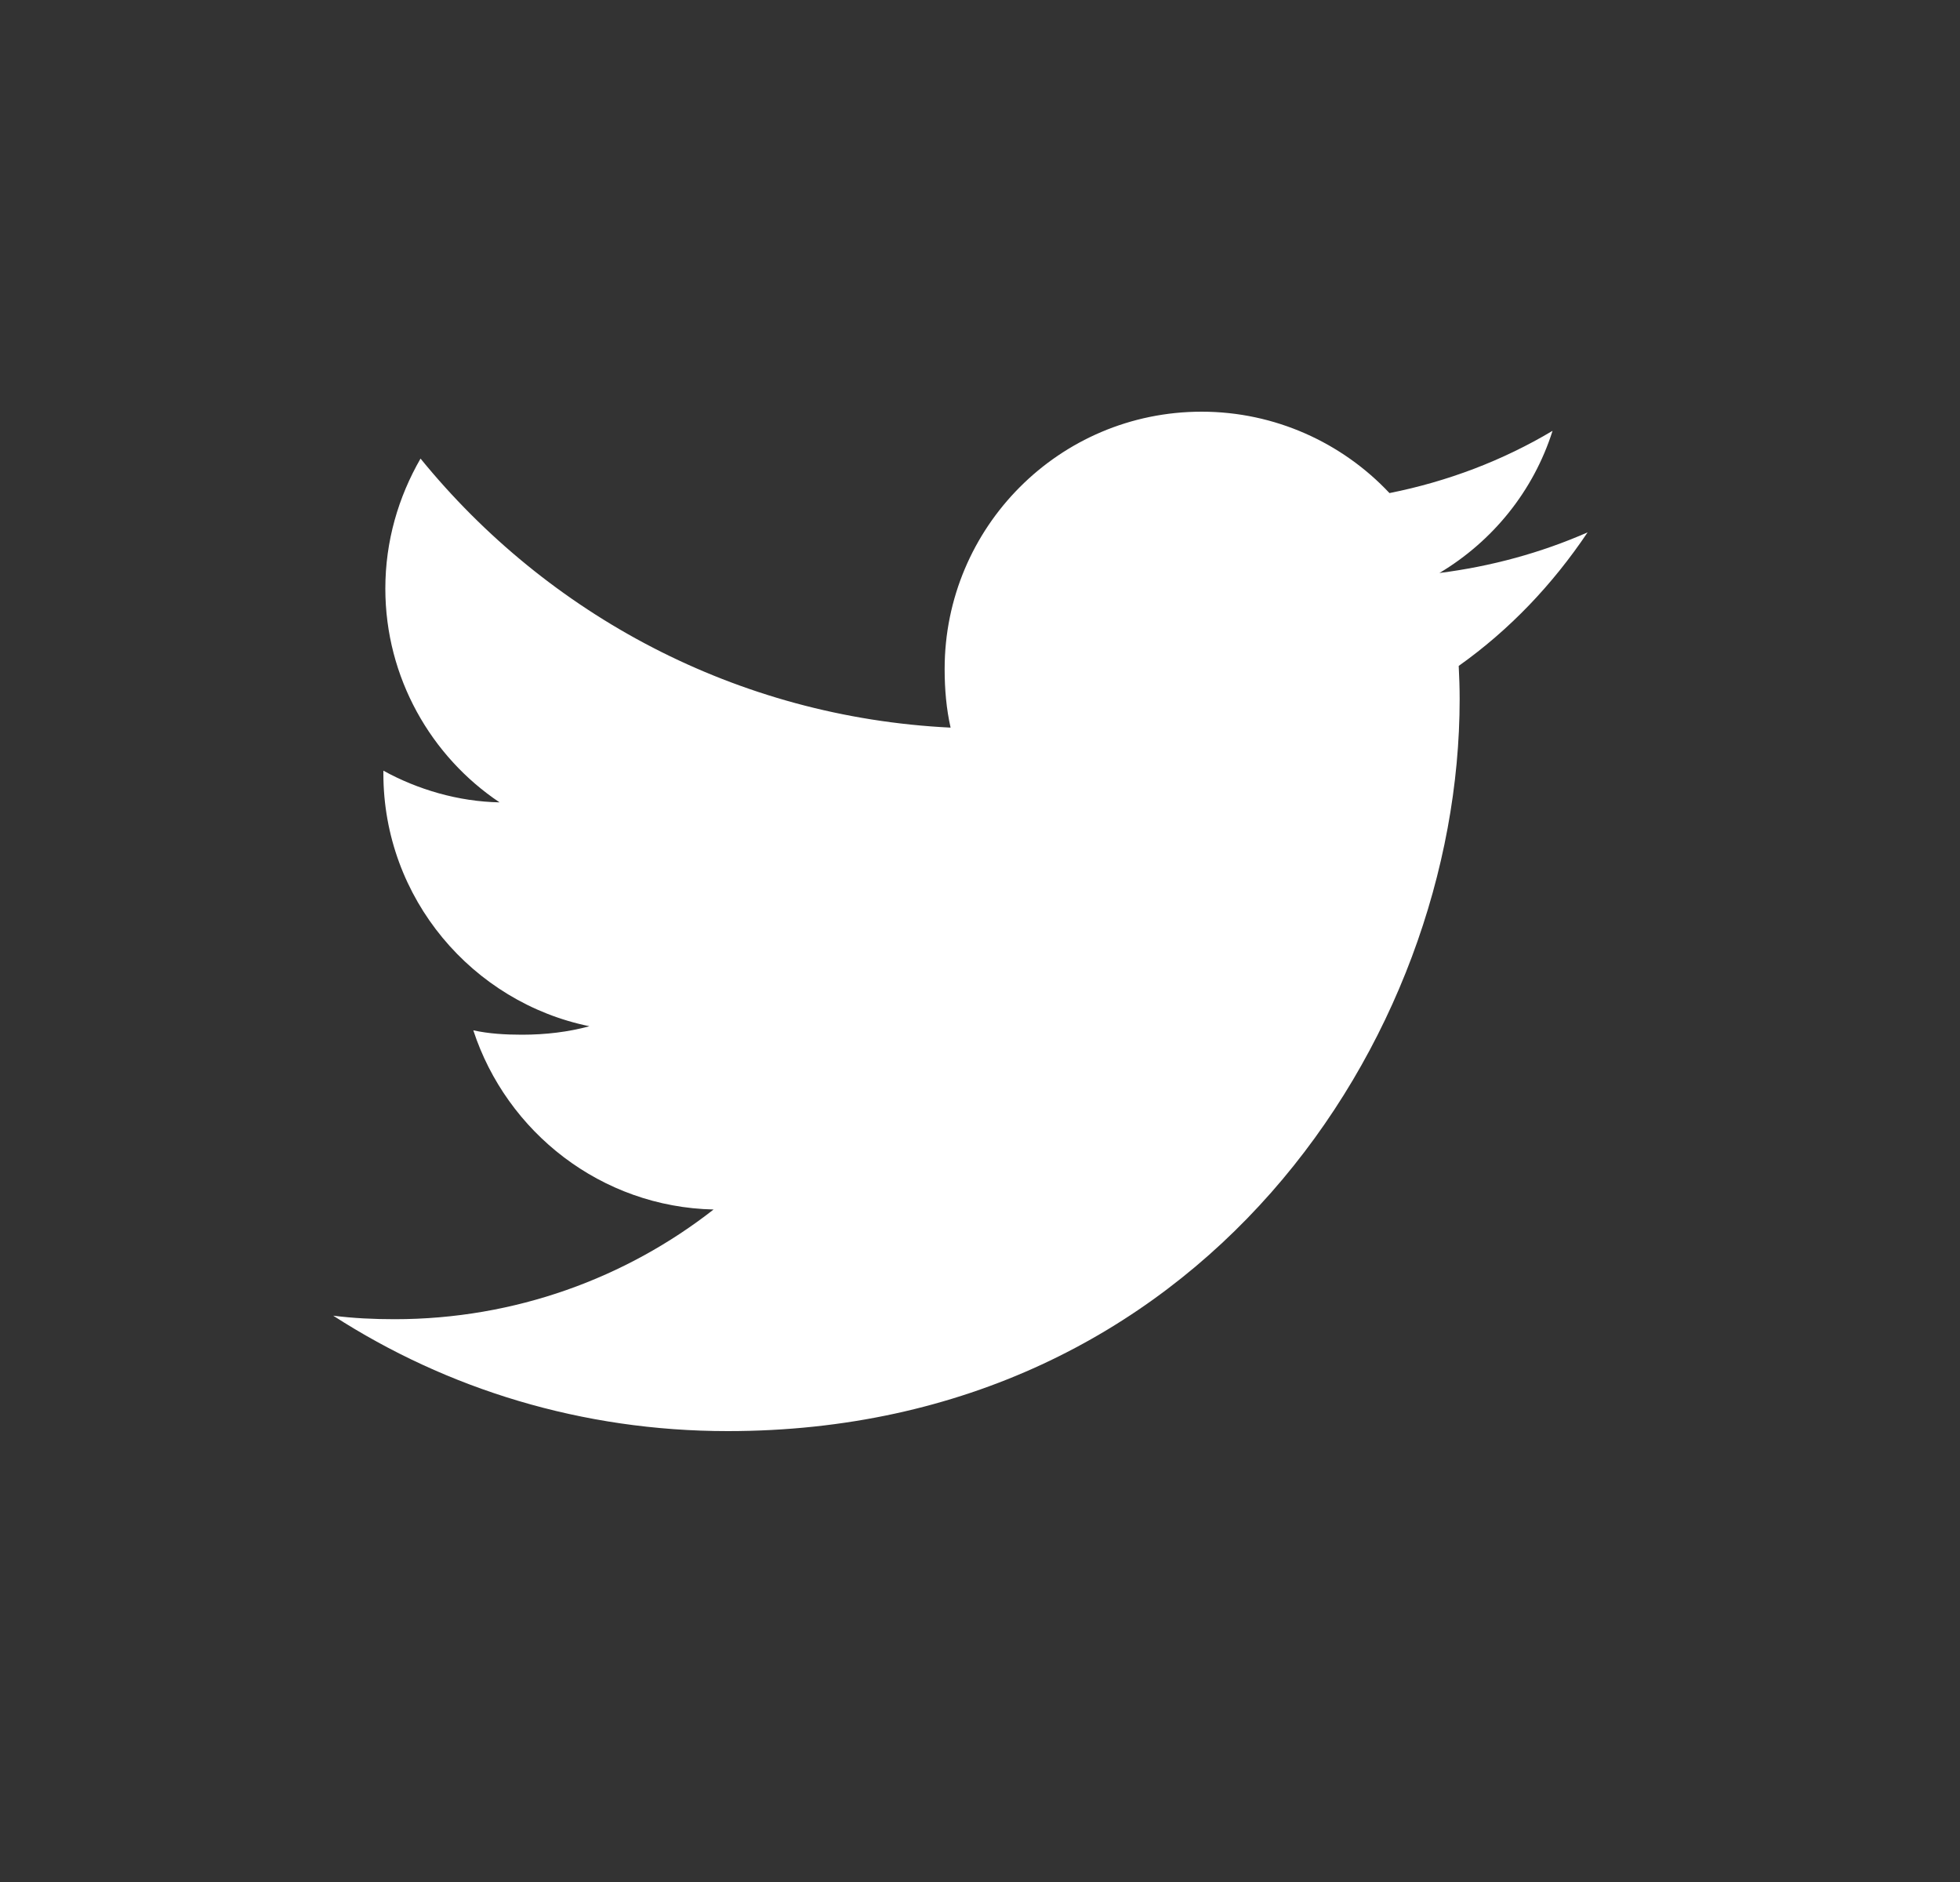 <svg width="25" height="24" viewBox="0 0 25 24" fill="none" xmlns="http://www.w3.org/2000/svg">
<rect x="0" y="0" width="25" height="24" fill="#333333" stroke="none"/>
<path d="M20.25 6.789C19.655 7.05 19.021 7.223 18.36 7.307C19.04 6.901 19.559 6.263 19.803 5.494C19.169 5.872 18.469 6.139 17.723 6.288C17.121 5.647 16.263 5.25 15.327 5.25C13.511 5.25 12.049 6.724 12.049 8.531C12.049 8.791 12.071 9.041 12.125 9.279C9.398 9.146 6.985 7.839 5.364 5.848C5.081 6.339 4.915 6.901 4.915 7.506C4.915 8.642 5.5 9.649 6.372 10.232C5.845 10.222 5.328 10.069 4.89 9.828C4.89 9.838 4.89 9.851 4.89 9.864C4.89 11.458 6.027 12.782 7.518 13.087C7.251 13.16 6.96 13.195 6.658 13.195C6.448 13.195 6.236 13.183 6.037 13.139C6.462 14.438 7.668 15.393 9.102 15.424C7.986 16.297 6.569 16.823 5.035 16.823C4.766 16.823 4.508 16.811 4.25 16.778C5.703 17.715 7.425 18.25 9.282 18.25C15.318 18.25 18.618 13.25 18.618 8.916C18.618 8.771 18.613 8.631 18.606 8.492C19.257 8.03 19.804 7.453 20.25 6.789Z" fill="white"/>
</svg>
